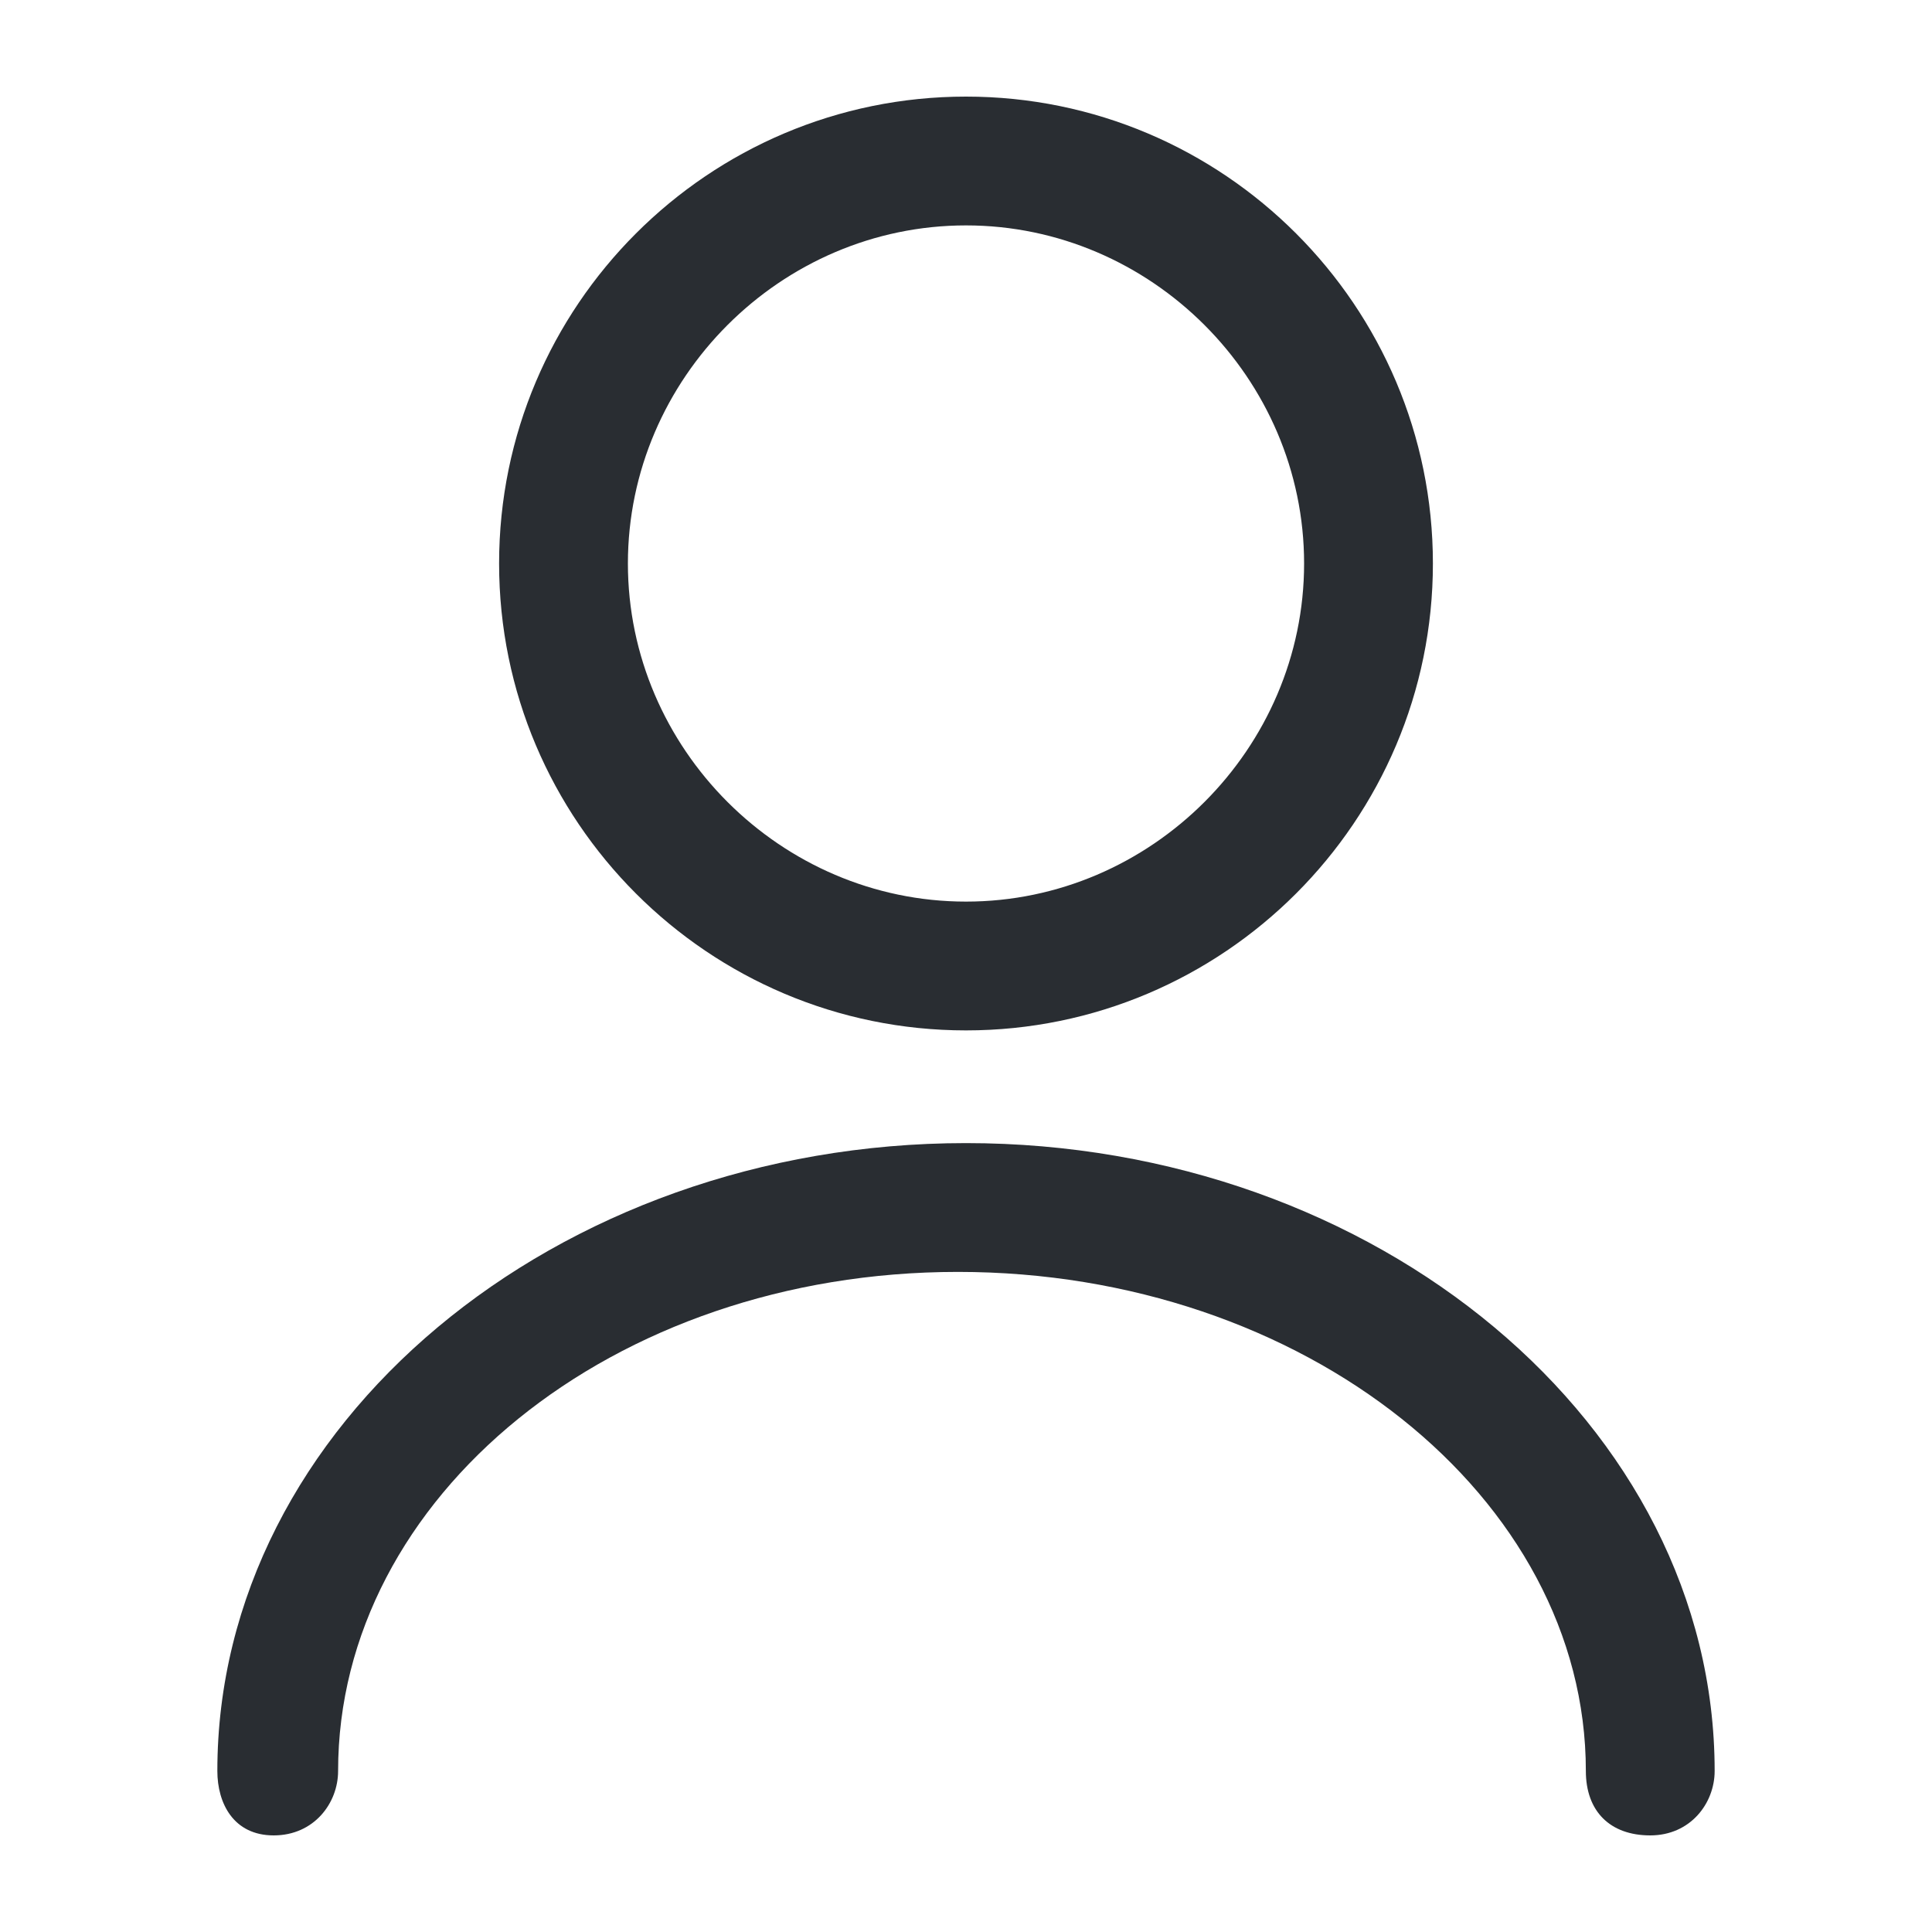 <?xml version="1.0" encoding="utf-8"?>
<!-- Generator: Adobe Illustrator 25.3.1, SVG Export Plug-In . SVG Version: 6.00 Build 0)  -->
<svg version="1.1" id="Layer_1" xmlns="http://www.w3.org/2000/svg" xmlns:xlink="http://www.w3.org/1999/xlink" x="0px" y="0px"
	 viewBox="0 0 24 24" style="enable-background:new 0 0 24 24;" xml:space="preserve">
<style type="text/css">
	.st0{fill:#292D32;}
</style>
<path class="st0" d="M12,12.8c3.2,0,5.8-2.6,5.8-5.8S15.2,1.2,12,1.2C8.8,1.2,6.2,3.8,6.2,7S8.8,12.8,12,12.8z M12,2.8
	c2.3,0,4.2,1.9,4.2,4.2s-1.9,4.2-4.2,4.2c-2.3,0-4.2-1.9-4.2-4.2S9.7,2.8,12,2.8z M21.3,22c0,0.4-0.3,0.8-0.8,0.8s-0.8-0.3-0.8-0.8
	c0-3.4-3.5-6.2-7.8-6.2S4.2,18.6,4.2,22c0,0.4-0.3,0.8-0.8,0.8S2.7,22.4,2.7,22c0-4.3,4.2-7.8,9.3-7.8S21.3,17.7,21.3,22z"/>
</svg>
